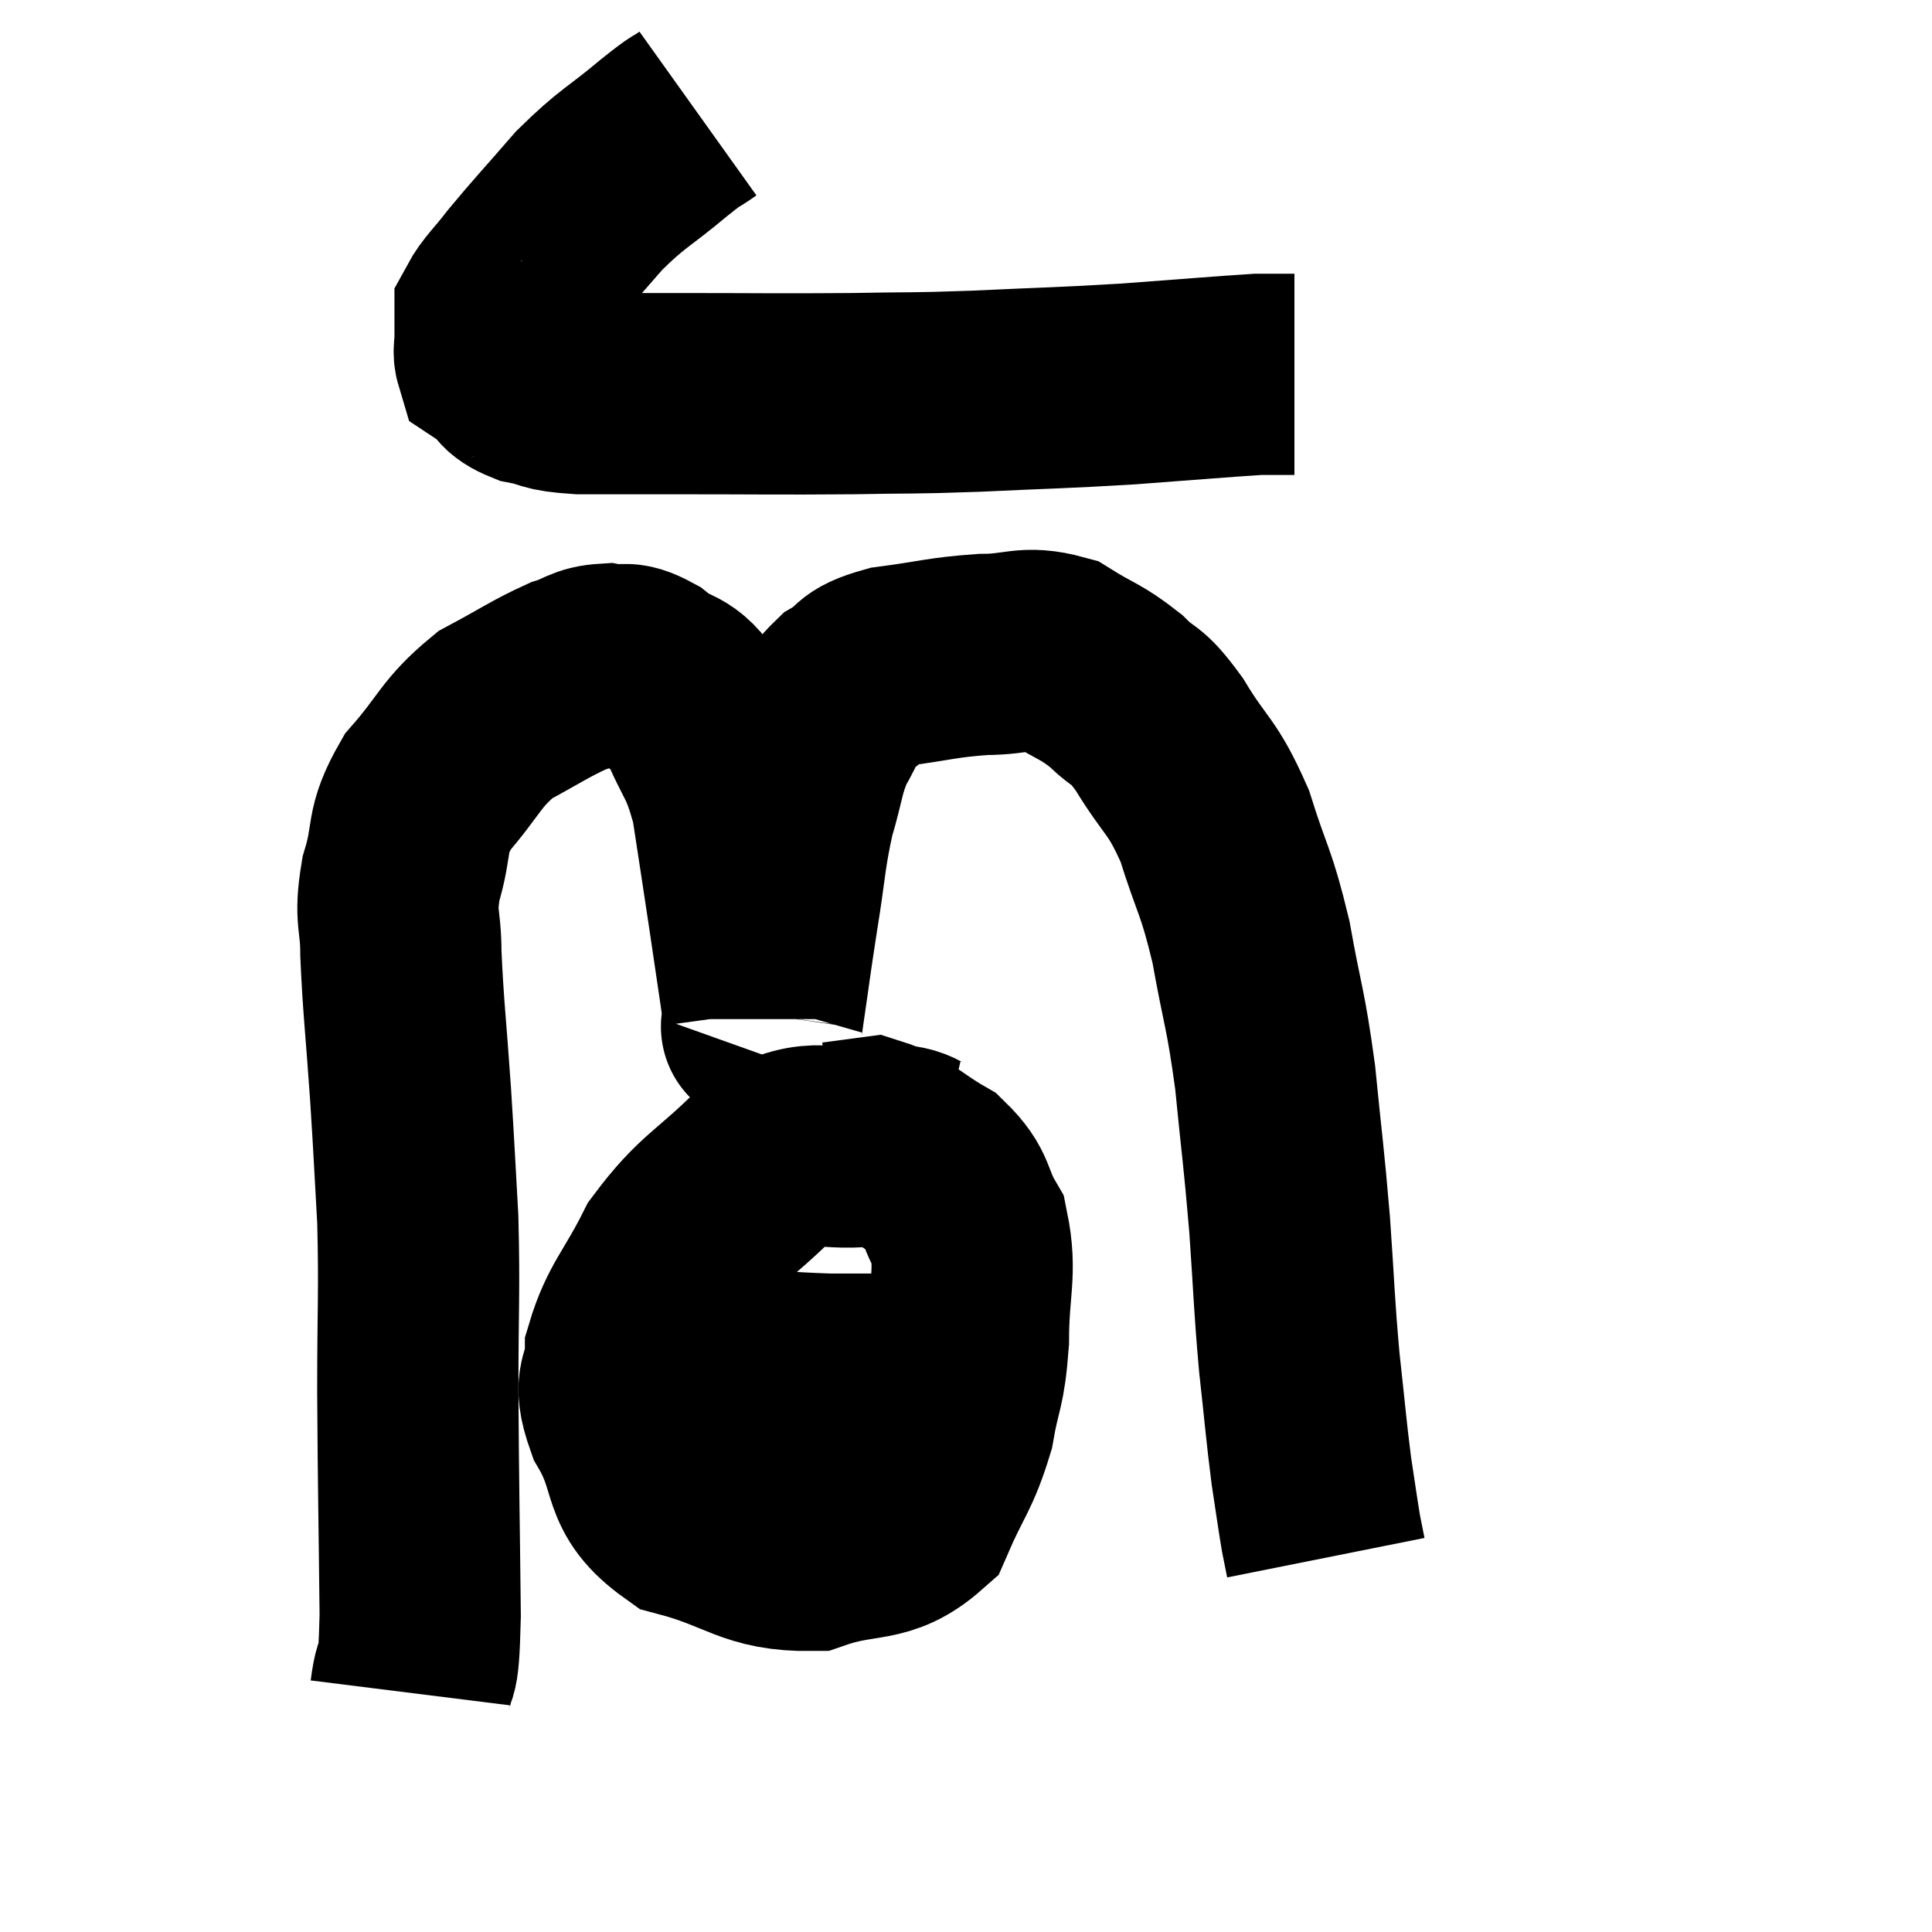 <svg width="48" height="48" viewBox="0 0 48 48" xmlns="http://www.w3.org/2000/svg"><path d="M 17.34 2.82 C 16.92 3.12, 17.175 2.88, 16.5 3.42 C 15.57 4.2, 15.495 4.14, 14.64 4.98 C 13.86 5.88, 13.665 6.075, 13.08 6.78 C 12.69 7.29, 12.495 7.44, 12.3 7.8 C 12.3 8.01, 12.3 8.07, 12.3 8.22 C 12.3 8.31, 12.3 8.235, 12.3 8.4 C 12.3 8.64, 12.255 8.73, 12.3 8.88 C 12.39 8.94, 12.27 8.835, 12.48 9 C 12.81 9.27, 12.66 9.345, 13.14 9.54 C 13.77 9.66, 13.515 9.72, 14.4 9.78 C 15.54 9.78, 14.985 9.78, 16.68 9.78 C 18.93 9.78, 19.29 9.795, 21.18 9.78 C 22.71 9.75, 22.53 9.78, 24.24 9.72 C 26.13 9.63, 26.265 9.645, 28.02 9.54 C 29.64 9.42, 30.33 9.36, 31.26 9.3 C 31.5 9.3, 31.545 9.3, 31.74 9.3 C 31.89 9.3, 31.935 9.3, 32.04 9.3 L 32.16 9.3" fill="none" stroke="black" stroke-width="5"></path><path d="M 10.2 42.06 C 10.32 41.1, 10.395 42.015, 10.44 40.14 C 10.41 37.35, 10.395 37.02, 10.38 34.56 C 10.38 32.43, 10.425 32.145, 10.38 30.3 C 10.29 28.74, 10.305 28.83, 10.2 27.18 C 10.08 25.44, 10.02 25.035, 9.96 23.7 C 9.96 22.77, 9.795 22.845, 9.96 21.84 C 10.29 20.76, 10.035 20.7, 10.62 19.68 C 11.46 18.72, 11.43 18.48, 12.3 17.76 C 13.2 17.28, 13.41 17.115, 14.1 16.8 C 14.58 16.65, 14.58 16.53, 15.06 16.5 C 15.54 16.59, 15.465 16.38, 16.02 16.68 C 16.65 17.19, 16.74 16.89, 17.28 17.7 C 17.73 18.81, 17.85 18.675, 18.18 19.92 C 18.39 21.3, 18.405 21.375, 18.6 22.68 C 18.78 23.91, 18.87 24.48, 18.96 25.14 C 18.96 25.23, 18.96 25.305, 18.96 25.32 C 18.96 25.26, 18.87 25.845, 18.96 25.2 C 19.14 23.97, 19.125 24, 19.32 22.74 C 19.53 21.45, 19.5 21.255, 19.74 20.16 C 20.01 19.26, 19.965 19.095, 20.28 18.36 C 20.64 17.79, 20.535 17.67, 21 17.22 C 21.57 16.89, 21.285 16.8, 22.14 16.56 C 23.28 16.41, 23.385 16.335, 24.42 16.26 C 25.35 16.26, 25.455 16.035, 26.28 16.26 C 27 16.71, 27.09 16.665, 27.72 17.16 C 28.26 17.7, 28.185 17.4, 28.8 18.24 C 29.49 19.38, 29.61 19.23, 30.18 20.52 C 30.63 21.96, 30.705 21.84, 31.08 23.4 C 31.38 25.08, 31.44 25.005, 31.68 26.76 C 31.86 28.59, 31.89 28.65, 32.04 30.42 C 32.16 32.13, 32.145 32.31, 32.28 33.84 C 32.43 35.19, 32.445 35.475, 32.58 36.54 C 32.7 37.32, 32.73 37.56, 32.82 38.1 C 32.88 38.4, 32.91 38.55, 32.94 38.7 C 32.94 38.7, 32.94 38.7, 32.94 38.7 C 32.94 38.7, 32.94 38.7, 32.94 38.7 L 32.94 38.7" fill="none" stroke="black" stroke-width="5"></path><path d="M 23.28 28.8 C 22.53 28.62, 22.83 28.425, 21.78 28.44 C 20.43 28.65, 20.34 28.17, 19.08 28.86 C 17.91 30.03, 17.625 30.015, 16.74 31.2 C 16.14 32.4, 15.84 32.595, 15.54 33.6 C 15.54 34.41, 15.18 34.2, 15.54 35.22 C 16.26 36.45, 15.825 36.855, 16.98 37.68 C 18.57 38.1, 18.72 38.535, 20.16 38.52 C 21.45 38.07, 21.855 38.4, 22.74 37.62 C 23.22 36.51, 23.37 36.48, 23.7 35.4 C 23.88 34.35, 23.97 34.5, 24.06 33.3 C 24.06 31.95, 24.27 31.635, 24.06 30.6 C 23.64 29.88, 23.82 29.745, 23.22 29.16 C 22.44 28.71, 22.275 28.455, 21.66 28.26 L 20.76 28.38" fill="none" stroke="black" stroke-width="5"></path><path d="M 15.96 33.6 C 16.92 33.78, 16.725 33.825, 17.88 33.96 C 19.23 34.05, 19.26 34.095, 20.58 34.14 C 21.87 34.14, 22.2 34.14, 23.16 34.14 C 23.79 34.14, 24.105 34.14, 24.42 34.14 C 24.42 34.14, 24.42 34.14, 24.42 34.14 L 24.42 34.14" fill="none" stroke="black" stroke-width="5"></path></svg>
